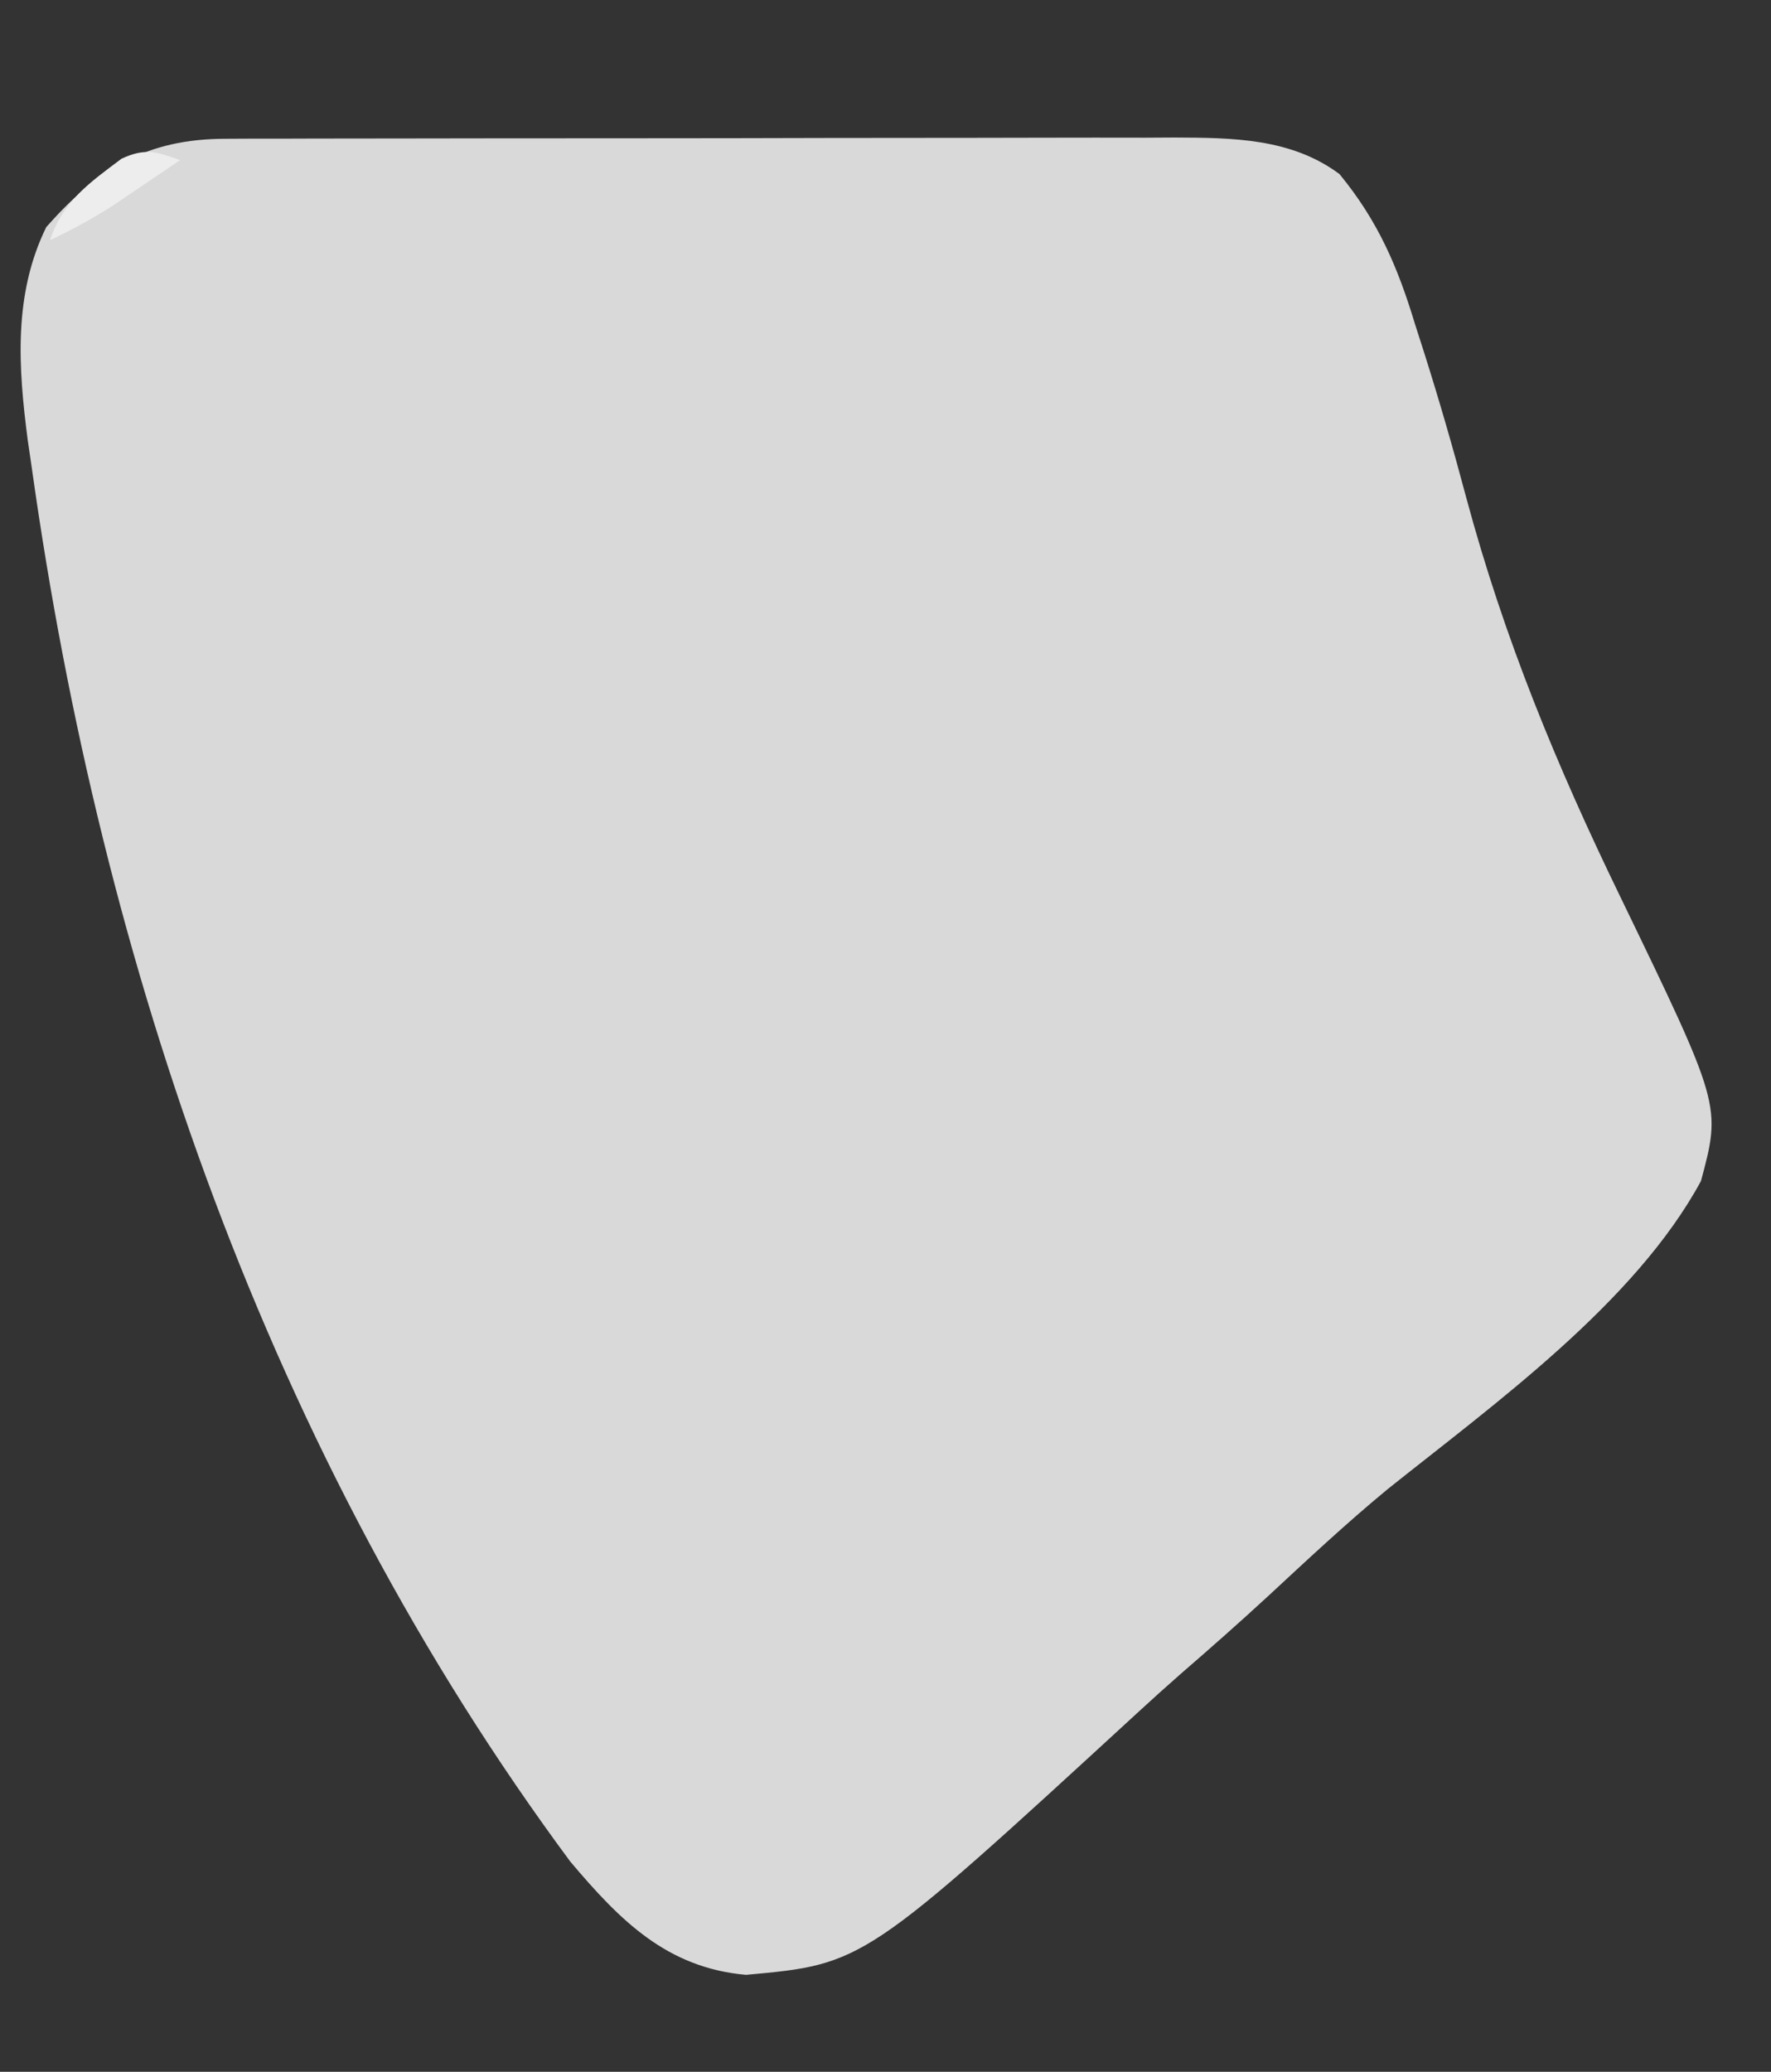 <?xml version="1.0" encoding="UTF-8"?>
<svg version="1.1" xmlns="http://www.w3.org/2000/svg" width="177" height="207">
<rect width="100%" height="100%" fill="#333333" stroke="none"/>
<path d="M0 0 C1.344 -0.006 1.344 -0.006 2.714 -0.013 C3.689 -0.012 4.665 -0.012 5.669 -0.012 C6.702 -0.015 7.735 -0.018 8.799 -0.022 C12.218 -0.031 15.636 -0.033 19.055 -0.034 C21.431 -0.037 23.808 -0.041 26.184 -0.044 C31.168 -0.05 36.152 -0.052 41.137 -0.052 C47.519 -0.051 53.901 -0.065 60.283 -0.082 C65.193 -0.093 70.102 -0.096 75.012 -0.095 C77.365 -0.096 79.717 -0.101 82.07 -0.108 C85.364 -0.118 88.657 -0.115 91.95 -0.109 C93.404 -0.118 93.404 -0.118 94.887 -0.126 C100.686 -0.099 106.538 -0.072 111.379 3.528 C115.23 8.217 117.195 12.791 118.941 18.571 C119.235 19.484 119.528 20.398 119.83 21.339 C121.354 26.15 122.75 30.983 124.047 35.86 C127.827 49.912 133.082 62.633 139.418 75.681 C149.533 96.578 149.533 96.578 147.504 104.134 C140.917 116.298 126.835 126.413 116.191 134.919 C112.075 138.311 108.192 141.946 104.281 145.571 C101.39 148.239 98.448 150.834 95.473 153.407 C94.061 154.645 92.667 155.903 91.285 157.173 C63.857 182.374 63.857 182.374 52.066 183.446 C44.131 182.75 39.437 177.974 34.504 172.134 C4.359 131.449 -12.332 82.675 -19.309 32.946 C-19.513 31.548 -19.513 31.548 -19.722 30.122 C-20.677 22.838 -21.171 15.549 -17.871 8.821 C-12.719 2.992 -7.849 0.017 0 0 Z " fill="#D9D9D9" transform="translate(22.496,13.866)"/>
<path d="M0 0 C-1.415 0.961 -2.832 1.919 -4.25 2.875 C-5.039 3.409 -5.828 3.942 -6.641 4.492 C-8.716 5.818 -10.776 6.949 -13 8 C-11.688 4.065 -9.04 2.251 -5.852 -0.145 C-3.505 -1.229 -2.383 -0.856 0 0 Z " fill="#EDEDED" transform="translate(18,16)"/>
<path d="M0 0 C2 1 2 1 2 1 Z " fill="#EBEBEB" transform="translate(108,206)"/>
</svg>
